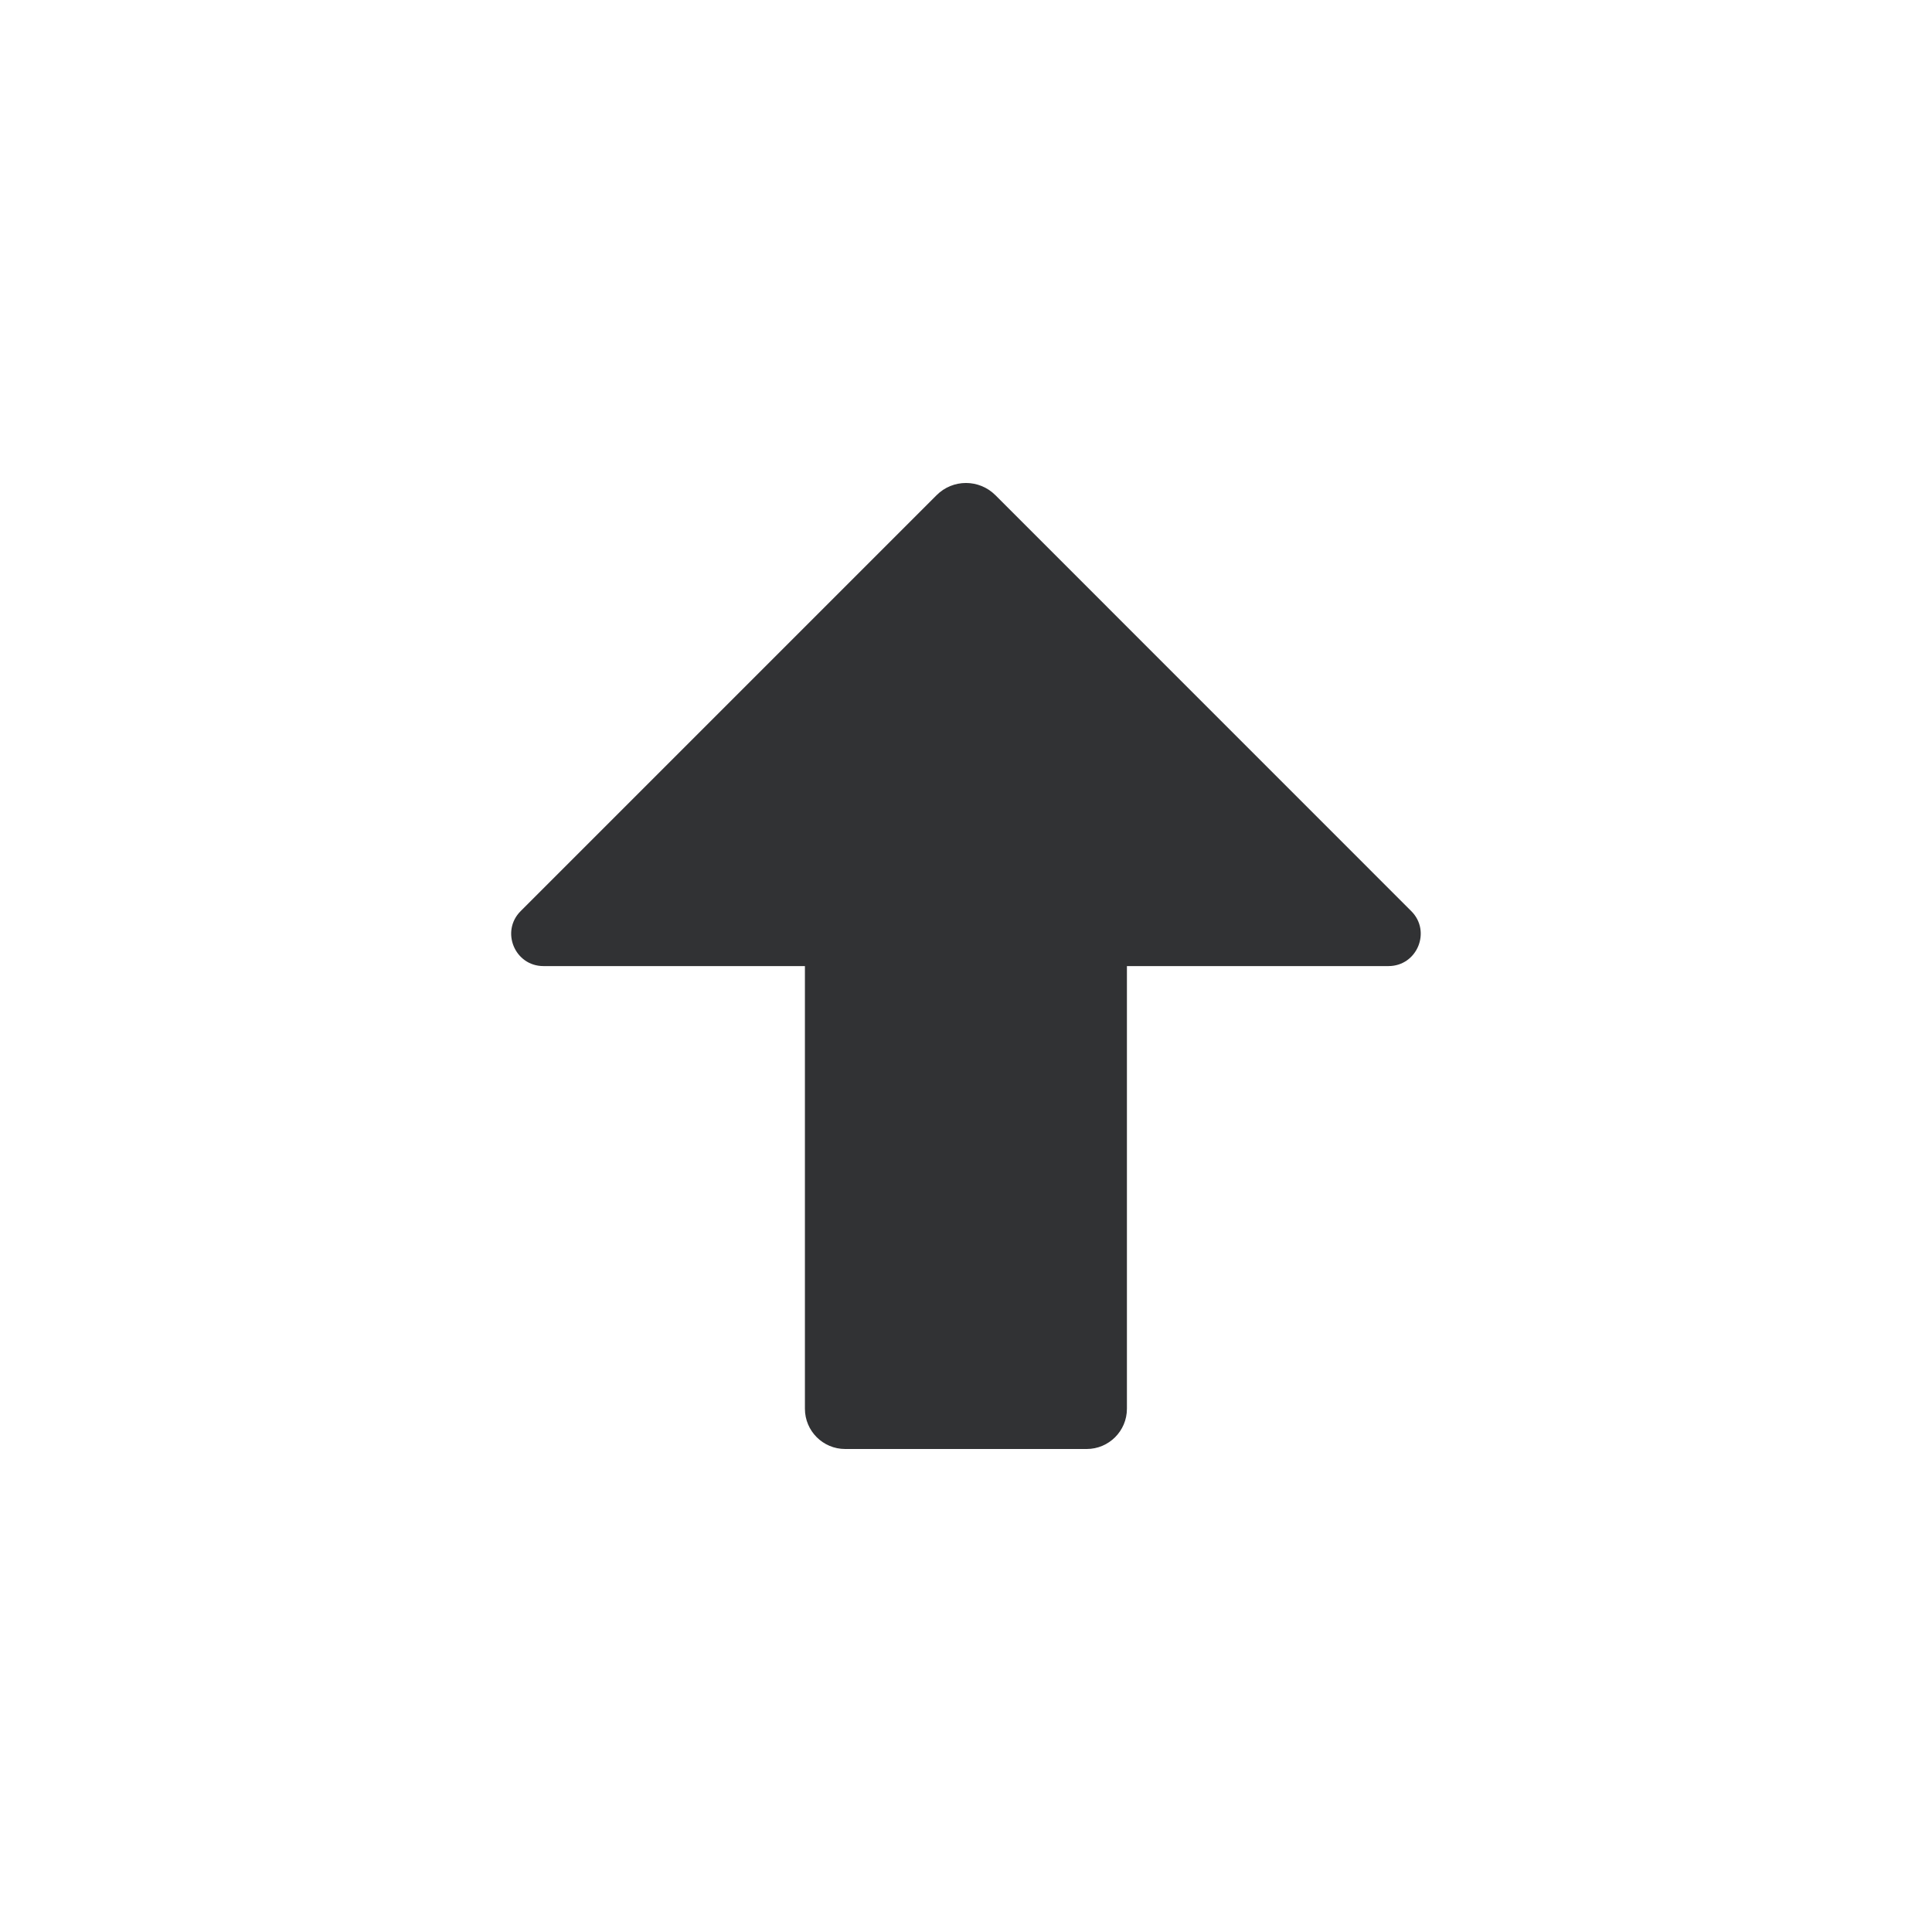 <svg width="24" height="24" viewBox="0 0 24 24" fill="none" xmlns="http://www.w3.org/2000/svg">
<g id="trending-up">
<path id="Combined Shape" fill-rule="evenodd" clip-rule="evenodd" d="M11.634 6.152L6.468 11.318C6.216 11.569 6.394 12.001 6.751 12.001H9.999V17.5C9.999 17.776 10.223 18 10.499 18H13.499C13.775 18 13.999 17.776 13.999 17.5V12.001H17.248C17.605 12.001 17.783 11.569 17.531 11.318L12.366 6.152C12.163 5.949 11.836 5.949 11.634 6.152Z" fill="#313234"/>
</g>
</svg>
